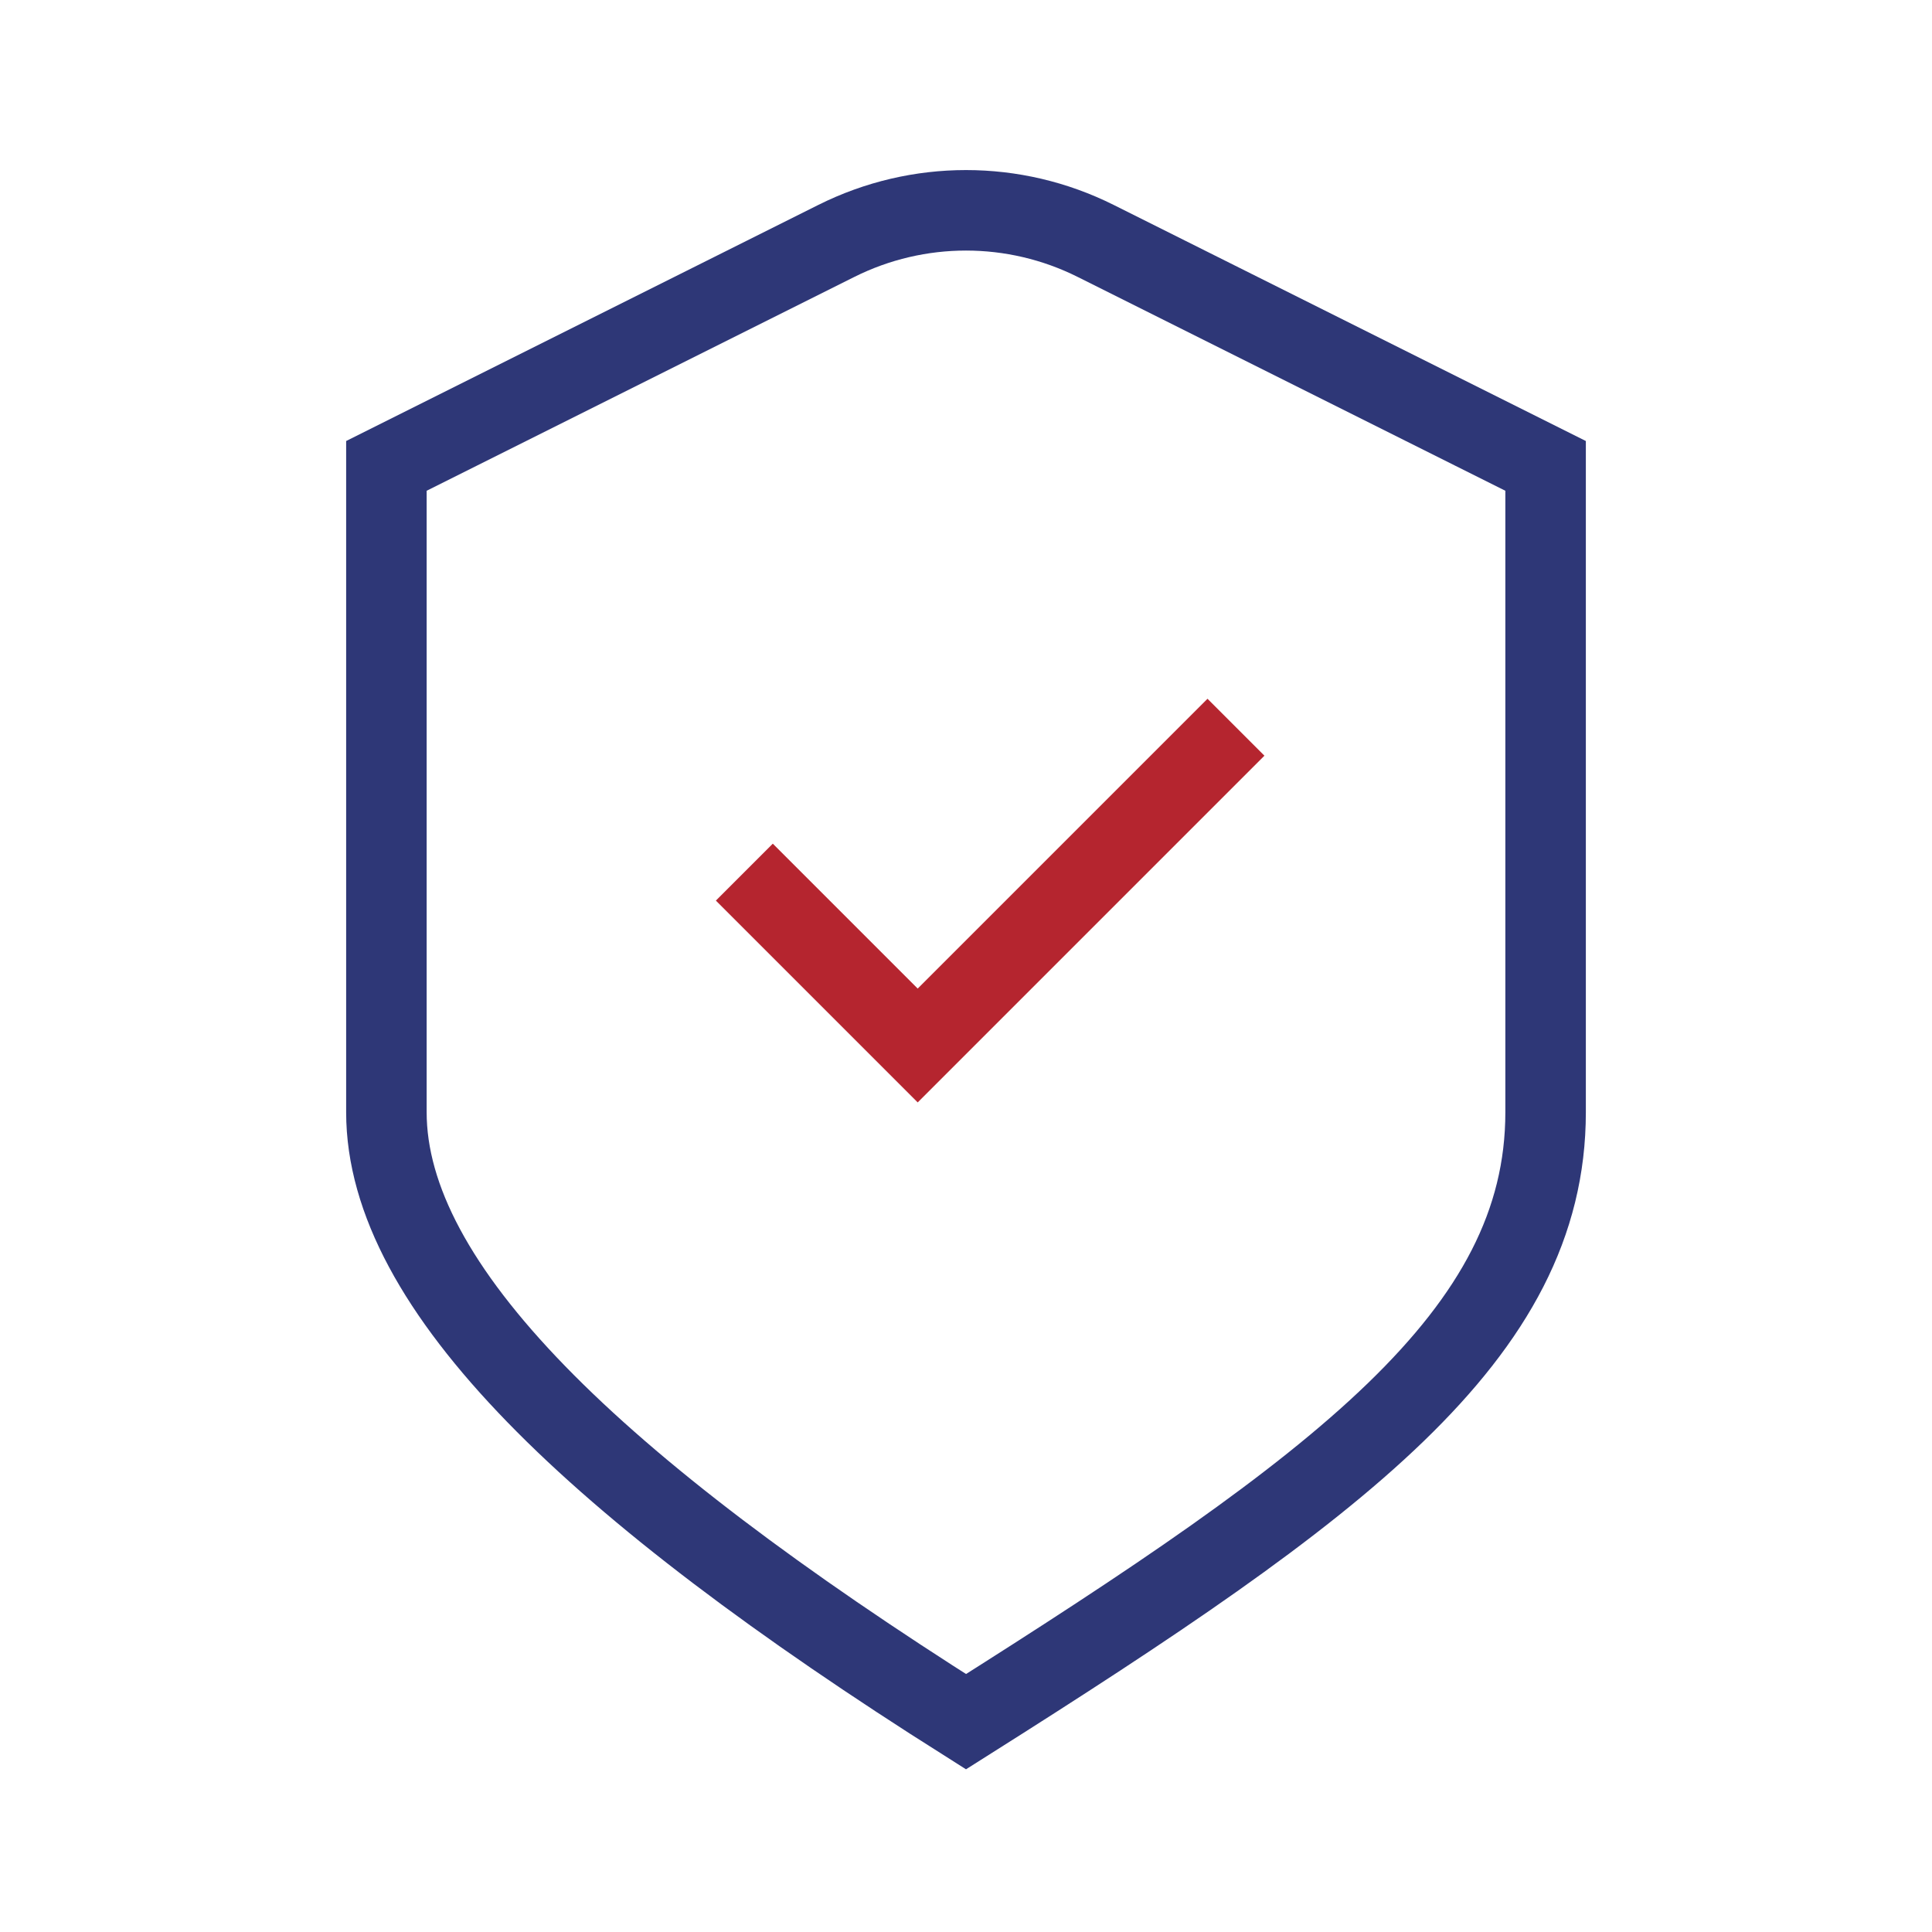 <svg width="48" height="48" viewBox="0 0 48 48" fill="none" xmlns="http://www.w3.org/2000/svg">
<path d="M27.22 5.985C25.193 4.972 22.807 4.972 20.78 5.985L9.6 11.575V27.631C9.6 31.975 14.724 36.917 24 42.775C33.275 36.917 38.4 33.175 38.4 27.631C38.4 22.087 38.4 11.575 38.4 11.575L27.22 5.985Z" stroke="#2E3777" stroke-width="2" stroke-linecap="square"/>
<path d="M19.2 22.375L22.8 25.975L30 18.775" stroke="#B5252F" stroke-width="2" stroke-linecap="square"/>
</svg>

